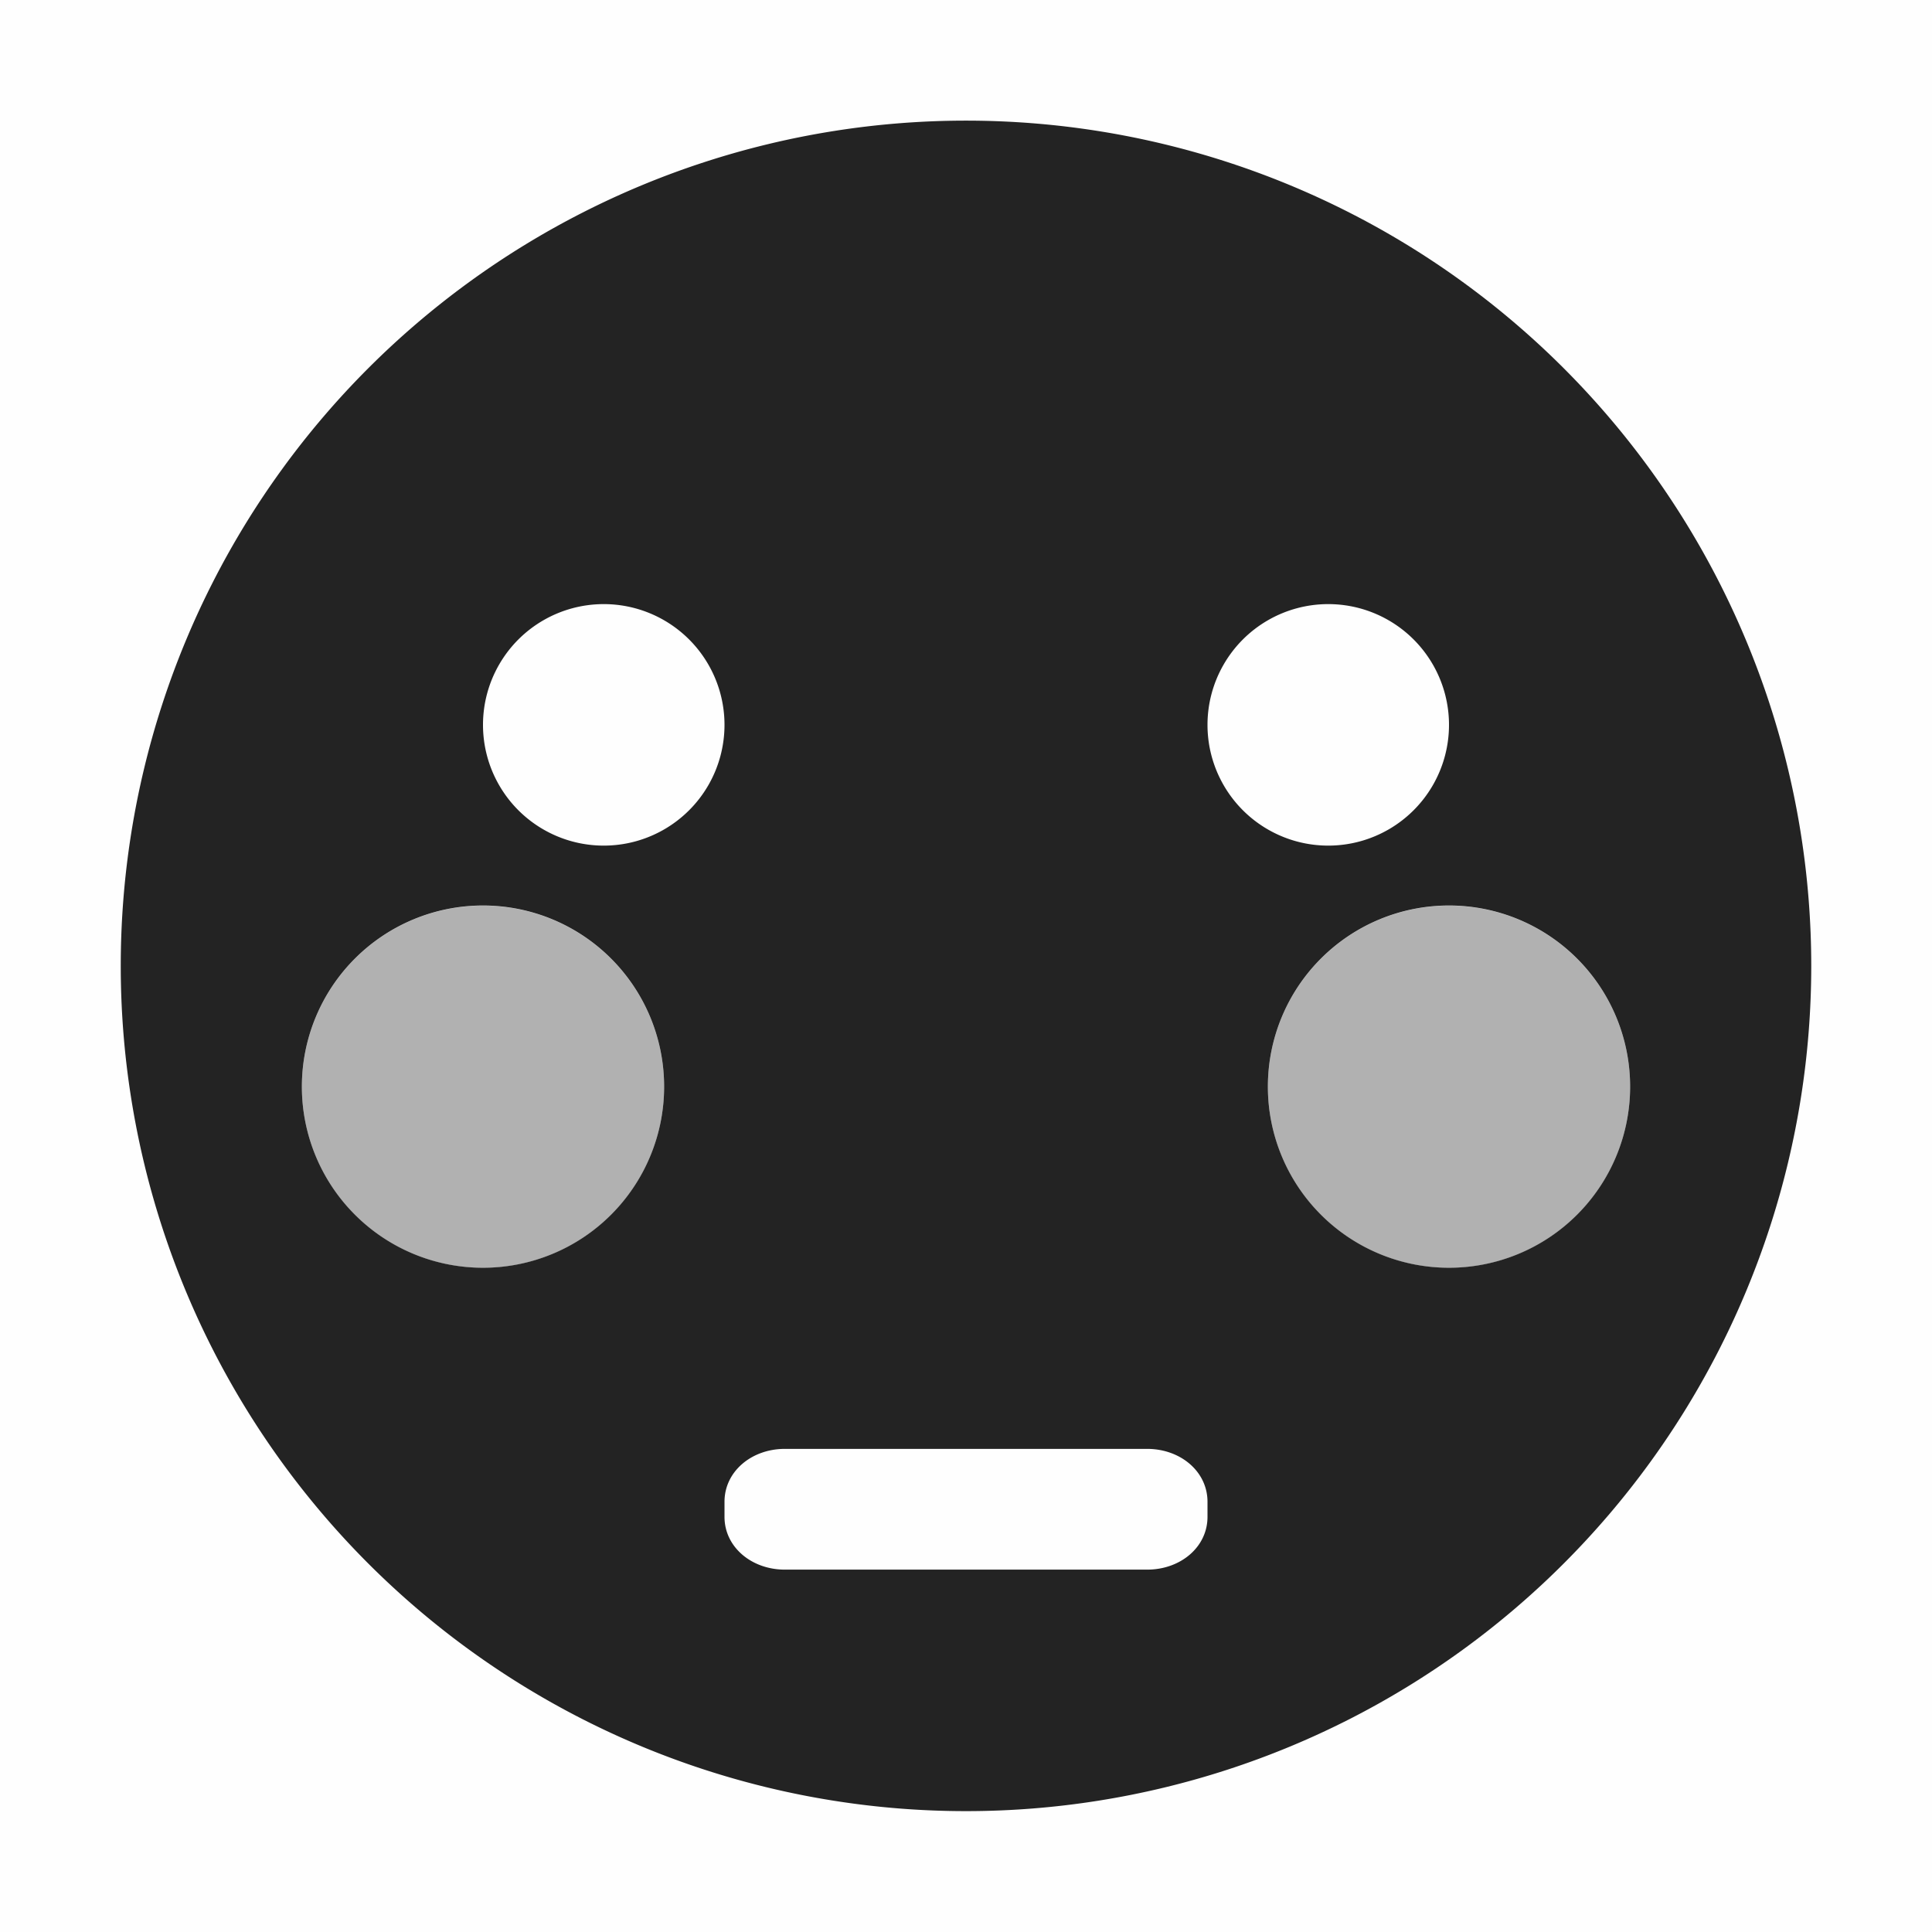 <svg height='16' style='enable-background:new' width='16' xmlns='http://www.w3.org/2000/svg'>
    <defs>
        <filter height='1' id='a' style='color-interpolation-filters:sRGB' width='1' x='0' y='0'>
            <feBlend in2='BackgroundImage' mode='darken'/>
        </filter>
    </defs>
    <g style='display:inline'>
        <g style='display:inline;enable-background:new'>
            <path d='M701-74h16v16h-16z' style='color:#bebebe;display:inline;overflow:visible;visibility:visible;opacity:1;fill:gray;fill-opacity:.01;stroke:none;stroke-width:2;marker:none;enable-background:accumulate' transform='translate(-701 74)'/>
            <path d='M472 358.996a7 7 0 1 0 0 14 7 7 0 0 0 0-14zM469 363a1 1 0 1 1 0 2 1 1 0 0 1 0-2zm6 0a1 1 0 1 1 0 2 1 1 0 0 1 0-2zm-7 2.496a1.5 1.5 0 1 1 0 3 1.5 1.5 0 0 1 0-3zm8 0a1.5 1.5 0 1 1 0 3 1.5 1.5 0 0 1 0-3zm-5.5 4.5h3c.277 0 .5.188.5.438v.125c0 .25-.223.437-.5.437h-3c-.277 0-.5-.188-.5-.437v-.125c0-.25.223-.438.5-.438z' style='color:#bebebe;display:inline;overflow:visible;visibility:visible;opacity:1;fill:#232323;fill-opacity:1;fill-rule:nonzero;stroke:none;stroke-width:2;marker:none;enable-background:accumulate' transform='translate(-464 -357.997)'/>
            <path d='M464 392.5a1.5 1.5 0 1 0 0 3 1.5 1.5 0 0 0 0-3zm8 0a1.5 1.5 0 1 0 0 3 1.5 1.5 0 0 0 0-3z' style='color:#bebebe;display:inline;overflow:visible;visibility:visible;opacity:.35;fill:#232323;fill-opacity:1;fill-rule:nonzero;stroke:none;stroke-width:1;marker:none;enable-background:accumulate' transform='translate(-460 -385)'/>
        </g>
    </g>
</svg>
